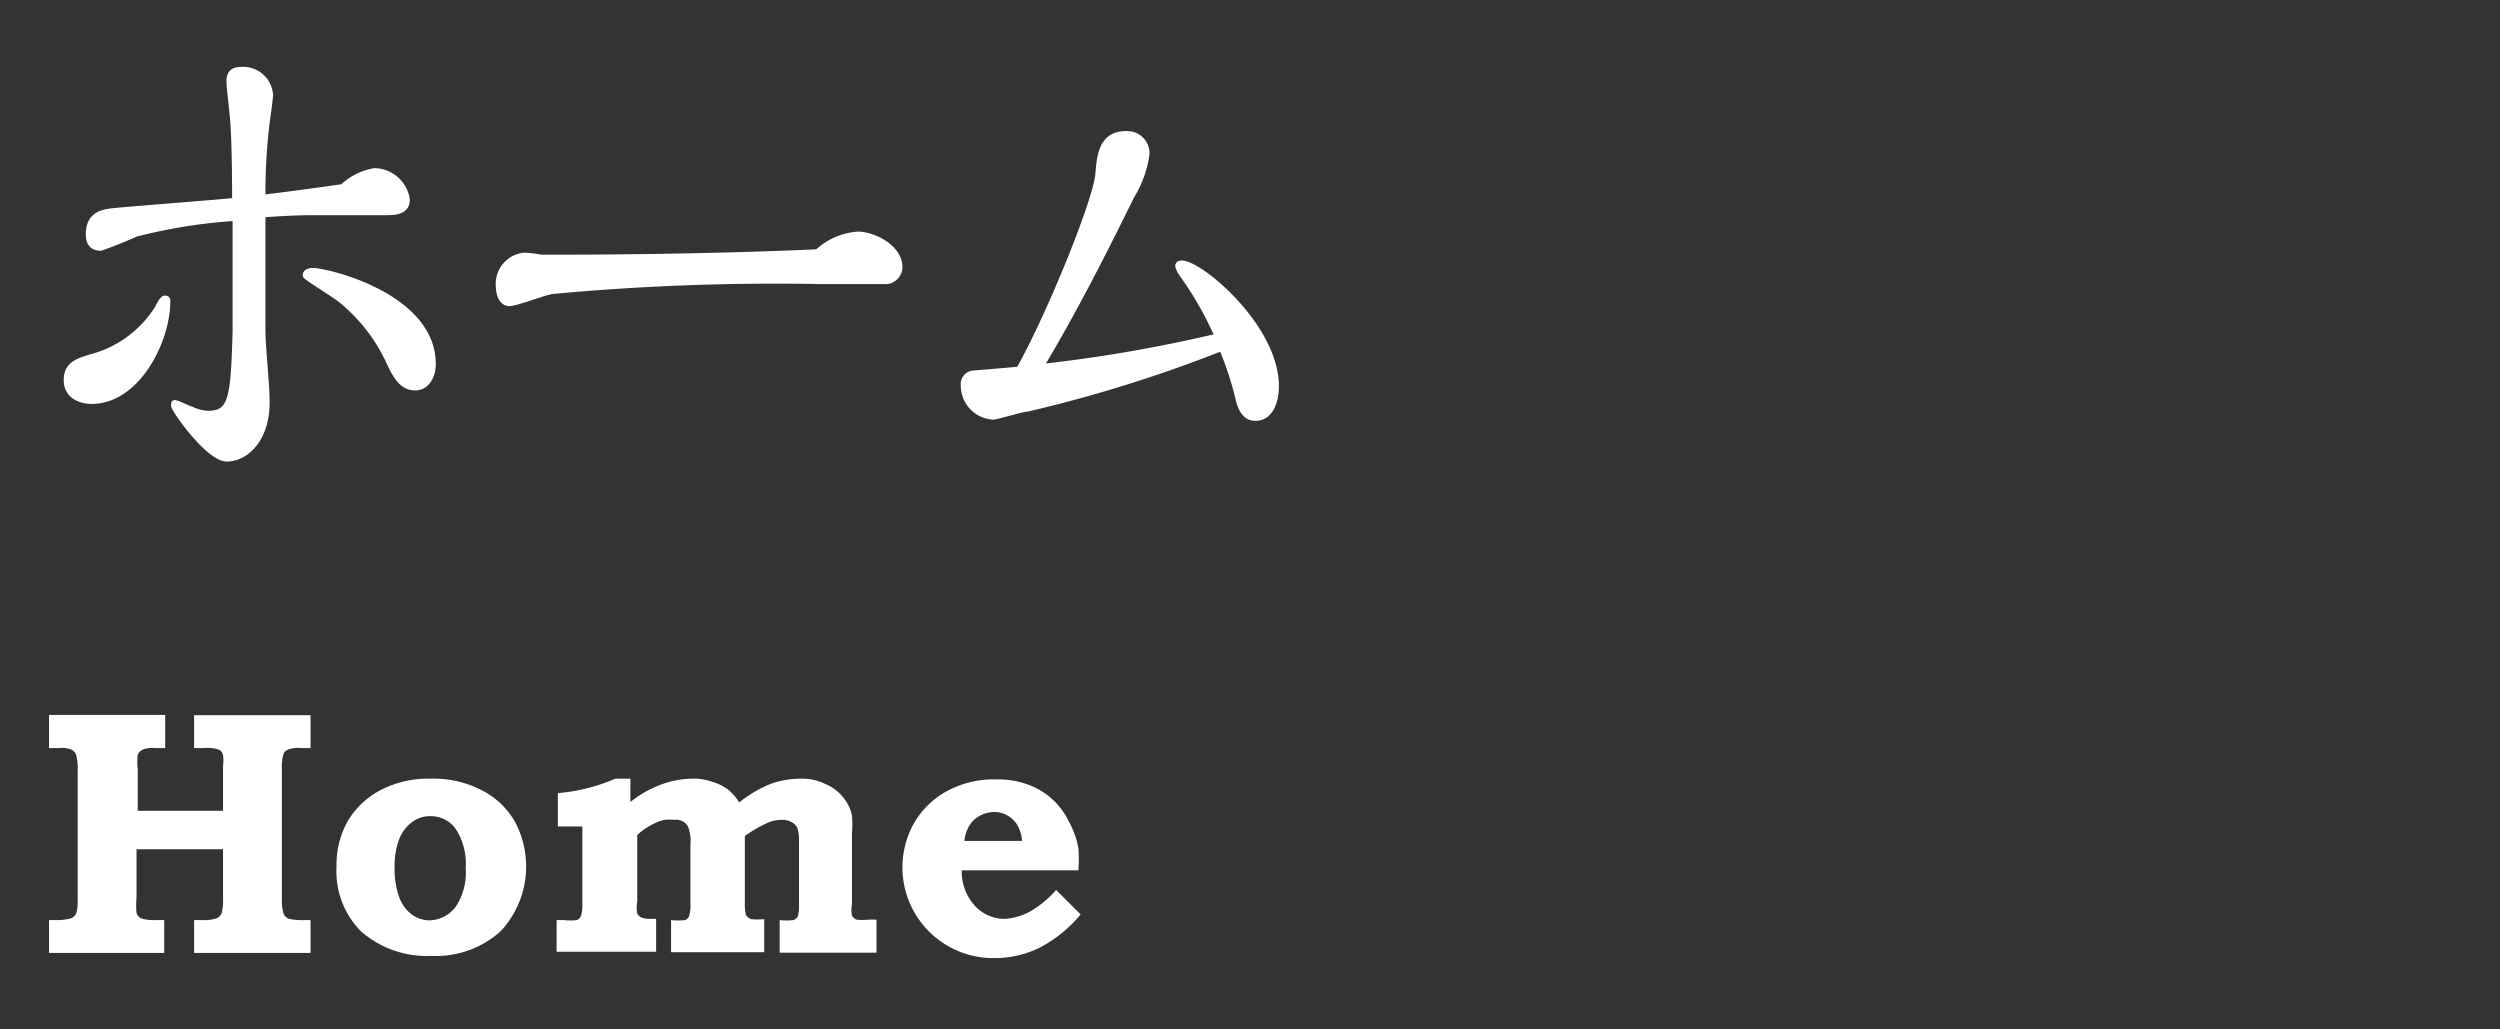 <svg id="レイヤー_1" data-name="レイヤー 1" xmlns="http://www.w3.org/2000/svg" viewBox="0 0 102 42"><rect x="0" y="0" width="102" height="42" fill="#333333" stroke="none"/><defs><style>.cls-1{fill:none;}.cls-2,.cls-3{fill:#fff;}.cls-3{stroke:#fff;stroke-linecap:round;stroke-linejoin:round;stroke-width:0.28px;}</style></defs><title>_txt_home01</title><rect class="cls-1" width="102" height="42"/><g id="letter"><path class="cls-2" d="M2,29.17H6.74v1.35H6.3a1,1,0,0,0-.49.07.39.39,0,0,0-.19.21,2.32,2.32,0,0,0,0,.59v1.69H9.1V31.26a1.7,1.7,0,0,0,0-.45.3.3,0,0,0-.19-.23,1.42,1.42,0,0,0-.58-.06H7.92V29.18h4.75v1.34h-.39a1.11,1.11,0,0,0-.54.07.29.29,0,0,0-.18.19,2,2,0,0,0-.06.61v5.26a1.94,1.94,0,0,0,.07.63.39.39,0,0,0,.2.2,2.25,2.25,0,0,0,.63.06h.27v1.34H7.92V37.54h.31a1.73,1.73,0,0,0,.6-.07.41.41,0,0,0,.21-.2,2.21,2.21,0,0,0,.06-.62v-2H5.57v2a3,3,0,0,0,0,.6.36.36,0,0,0,.22.23,1.88,1.88,0,0,0,.58.06H6.7v1.34H2V37.54h.32a2.17,2.17,0,0,0,.57-.07.4.4,0,0,0,.22-.2,1.72,1.72,0,0,0,.06-.55V31.45a2.25,2.25,0,0,0-.06-.64.35.35,0,0,0-.19-.22.92.92,0,0,0-.49-.07H2Z"/><path class="cls-2" d="M17.58,31.77a4.25,4.25,0,0,1,2.07.47A3.24,3.24,0,0,1,21,33.51,3.87,3.87,0,0,1,20.42,38a3.94,3.94,0,0,1-2.82,1,4.07,4.07,0,0,1-2.87-1,3.47,3.47,0,0,1-1-2.64,3.63,3.63,0,0,1,.47-1.88,3.37,3.37,0,0,1,1.36-1.26A4.19,4.19,0,0,1,17.58,31.77Zm0,1.53a1.19,1.19,0,0,0-.75.23,1.56,1.56,0,0,0-.54.7,3.09,3.09,0,0,0-.19,1.17,3.33,3.33,0,0,0,.19,1.21,1.53,1.53,0,0,0,.52.71,1.26,1.26,0,0,0,.73.23A1.38,1.38,0,0,0,18.59,37,2.5,2.5,0,0,0,19,35.42a2.61,2.61,0,0,0-.4-1.59,1.24,1.24,0,0,0-1-.53Z"/><path class="cls-2" d="M25.72,31.77v.95A4.55,4.55,0,0,1,27,32a3.7,3.7,0,0,1,1.27-.23,2.12,2.12,0,0,1,.79.13,1.9,1.9,0,0,1,.64.31,2.12,2.12,0,0,1,.46.53A5,5,0,0,1,31.4,32a3.6,3.6,0,0,1,1.26-.23,2.17,2.17,0,0,1,1,.21,1.84,1.84,0,0,1,.73.54,1.71,1.71,0,0,1,.37.75,4.45,4.45,0,0,1,0,.73V36.9a1.19,1.19,0,0,0,0,.46.4.4,0,0,0,.18.16,2.18,2.18,0,0,0,.51,0h.31v1.35H31.81V37.54a2.62,2.62,0,0,0,.56,0,.34.34,0,0,0,.18-.15A1.35,1.35,0,0,0,32.6,37V34.38a1.85,1.85,0,0,0-.06-.58.51.51,0,0,0-.23-.25.76.76,0,0,0-.41-.1,1.43,1.43,0,0,0-.58.12,5.37,5.37,0,0,0-.93.54v2.72a1.77,1.77,0,0,0,.05.51.45.45,0,0,0,.2.16,2.44,2.44,0,0,0,.54,0v1.35h-3.8V37.54a2.71,2.71,0,0,0,.57,0,.29.29,0,0,0,.16-.15,1.49,1.49,0,0,0,.06-.51V34.45a1.64,1.64,0,0,0-.1-.73.54.54,0,0,0-.54-.27,1.84,1.84,0,0,0-.41,0,1.69,1.69,0,0,0-.43.15,2.92,2.92,0,0,0-.57.36l-.12.11v2.71a1.34,1.34,0,0,0,0,.49.35.35,0,0,0,.16.16,1,1,0,0,0,.42.06h.19v1.34H22.71V37.54H23a2.44,2.44,0,0,0,.54,0,.35.35,0,0,0,.16-.16,1.49,1.49,0,0,0,.06-.51V33.72h-1V32.36a7.59,7.59,0,0,0,2.35-.59Z"/><path class="cls-2" d="M43.09,36.31l1,1a5.53,5.53,0,0,1-1.68,1.36,4.17,4.17,0,0,1-1.84.42A3.7,3.7,0,0,1,37.9,38a3.69,3.69,0,0,1-.6-4.43,3.44,3.44,0,0,1,1.35-1.3,4,4,0,0,1,2-.47,3.58,3.58,0,0,1,1.26.2A2.95,2.95,0,0,1,43.6,33.5,3.61,3.61,0,0,1,44,34.61a6.76,6.76,0,0,1,0,.9H39.24a2.06,2.06,0,0,0,.52,1.43,1.64,1.64,0,0,0,1.23.55,2.5,2.5,0,0,0,1-.28A4.17,4.17,0,0,0,43.09,36.31Zm-1.39-2a1.5,1.5,0,0,0-.2-.66,1.12,1.12,0,0,0-.4-.38,1.08,1.08,0,0,0-.53-.14,1.26,1.26,0,0,0-.57.14,1.13,1.13,0,0,0-.44.4,1.43,1.43,0,0,0-.21.64Z"/><path class="cls-3" d="M6.81,12.28c0,1.64-1.24,4.06-3.07,4.06-.42,0-1-.19-1-.83s.46-.76,1.06-.94a4.58,4.58,0,0,0,2.66-2c.06-.13.19-.37.27-.37S6.81,12.24,6.81,12.28ZM15.28,7a1.34,1.34,0,0,1,1.3,1.14c0,.46-.41.5-.83.5H12.83c-.4,0-.83,0-2.14.09v4.69c0,.83.17,2.15.17,3,0,1.5-.85,2.27-1.6,2.27s-2.14-2-2.14-2.14,0-.07.07-.07.49.22.6.24a1.73,1.73,0,0,0,.7.18c1,0,1.06-.7,1.14-3.37V8.87a21.89,21.89,0,0,0-4.1.65c-.46.21-.94.4-1.42.57-.33,0-.47-.2-.47-.52,0-.73.45-.86.85-.92S8.8,8.3,9.61,8.21c0-.39,0-2-.06-3,0-.31-.17-1.62-.17-1.88s.07-.46.46-.46a1.08,1.08,0,0,1,1.16,1c0,.13-.08.72-.1.83a23.92,23.92,0,0,0-.21,3.39c.94-.11,2.55-.33,3.3-.44A2.47,2.47,0,0,1,15.28,7Zm-2.56,4.07c.67,0,4.92,1.05,4.92,3.78,0,.52-.27.94-.7.94s-.71-.31-1-.94a7.17,7.17,0,0,0-2-2.62c-.21-.18-1.45-.94-1.45-1S12.54,11.08,12.72,11.08Z"/><path class="cls-3" d="M35,9.59c.64,0,1.68.53,1.68,1.31a.57.57,0,0,1-.48.55H33.42a97.93,97.93,0,0,0-10.83.4c-.27,0-1.52.5-1.81.5s-.41-.37-.41-.66a1.14,1.14,0,0,1,1-1.24h.06a4.66,4.66,0,0,1,.64.08h1c.37,0,5.44,0,10.29-.22A2.68,2.68,0,0,1,35,9.59Z"/><path class="cls-3" d="M41.93,16.65c-.21,0-1.26.33-1.41.33a1.25,1.25,0,0,1-1.18-1.26.41.41,0,0,1,.36-.46h0l1.89-.16c1.31-2.34,3.18-7,3.24-8,.06-.74.14-1.61,1.1-1.61a.77.77,0,0,1,.83.72v.06A4.36,4.36,0,0,1,46.14,8c-1.16,2.36-2.36,4.72-3.73,7a59.87,59.87,0,0,0,7.3-1.26,14,14,0,0,0-1.47-2.58.89.89,0,0,1-.15-.31c0-.08.11-.08.13-.08.73,0,3.82,2.57,3.82,5,0,.52-.19,1.26-.81,1.26-.29,0-.52-.15-.67-.72a13.06,13.06,0,0,0-.7-2.14A56.31,56.31,0,0,1,41.93,16.65Z"/></g></svg>